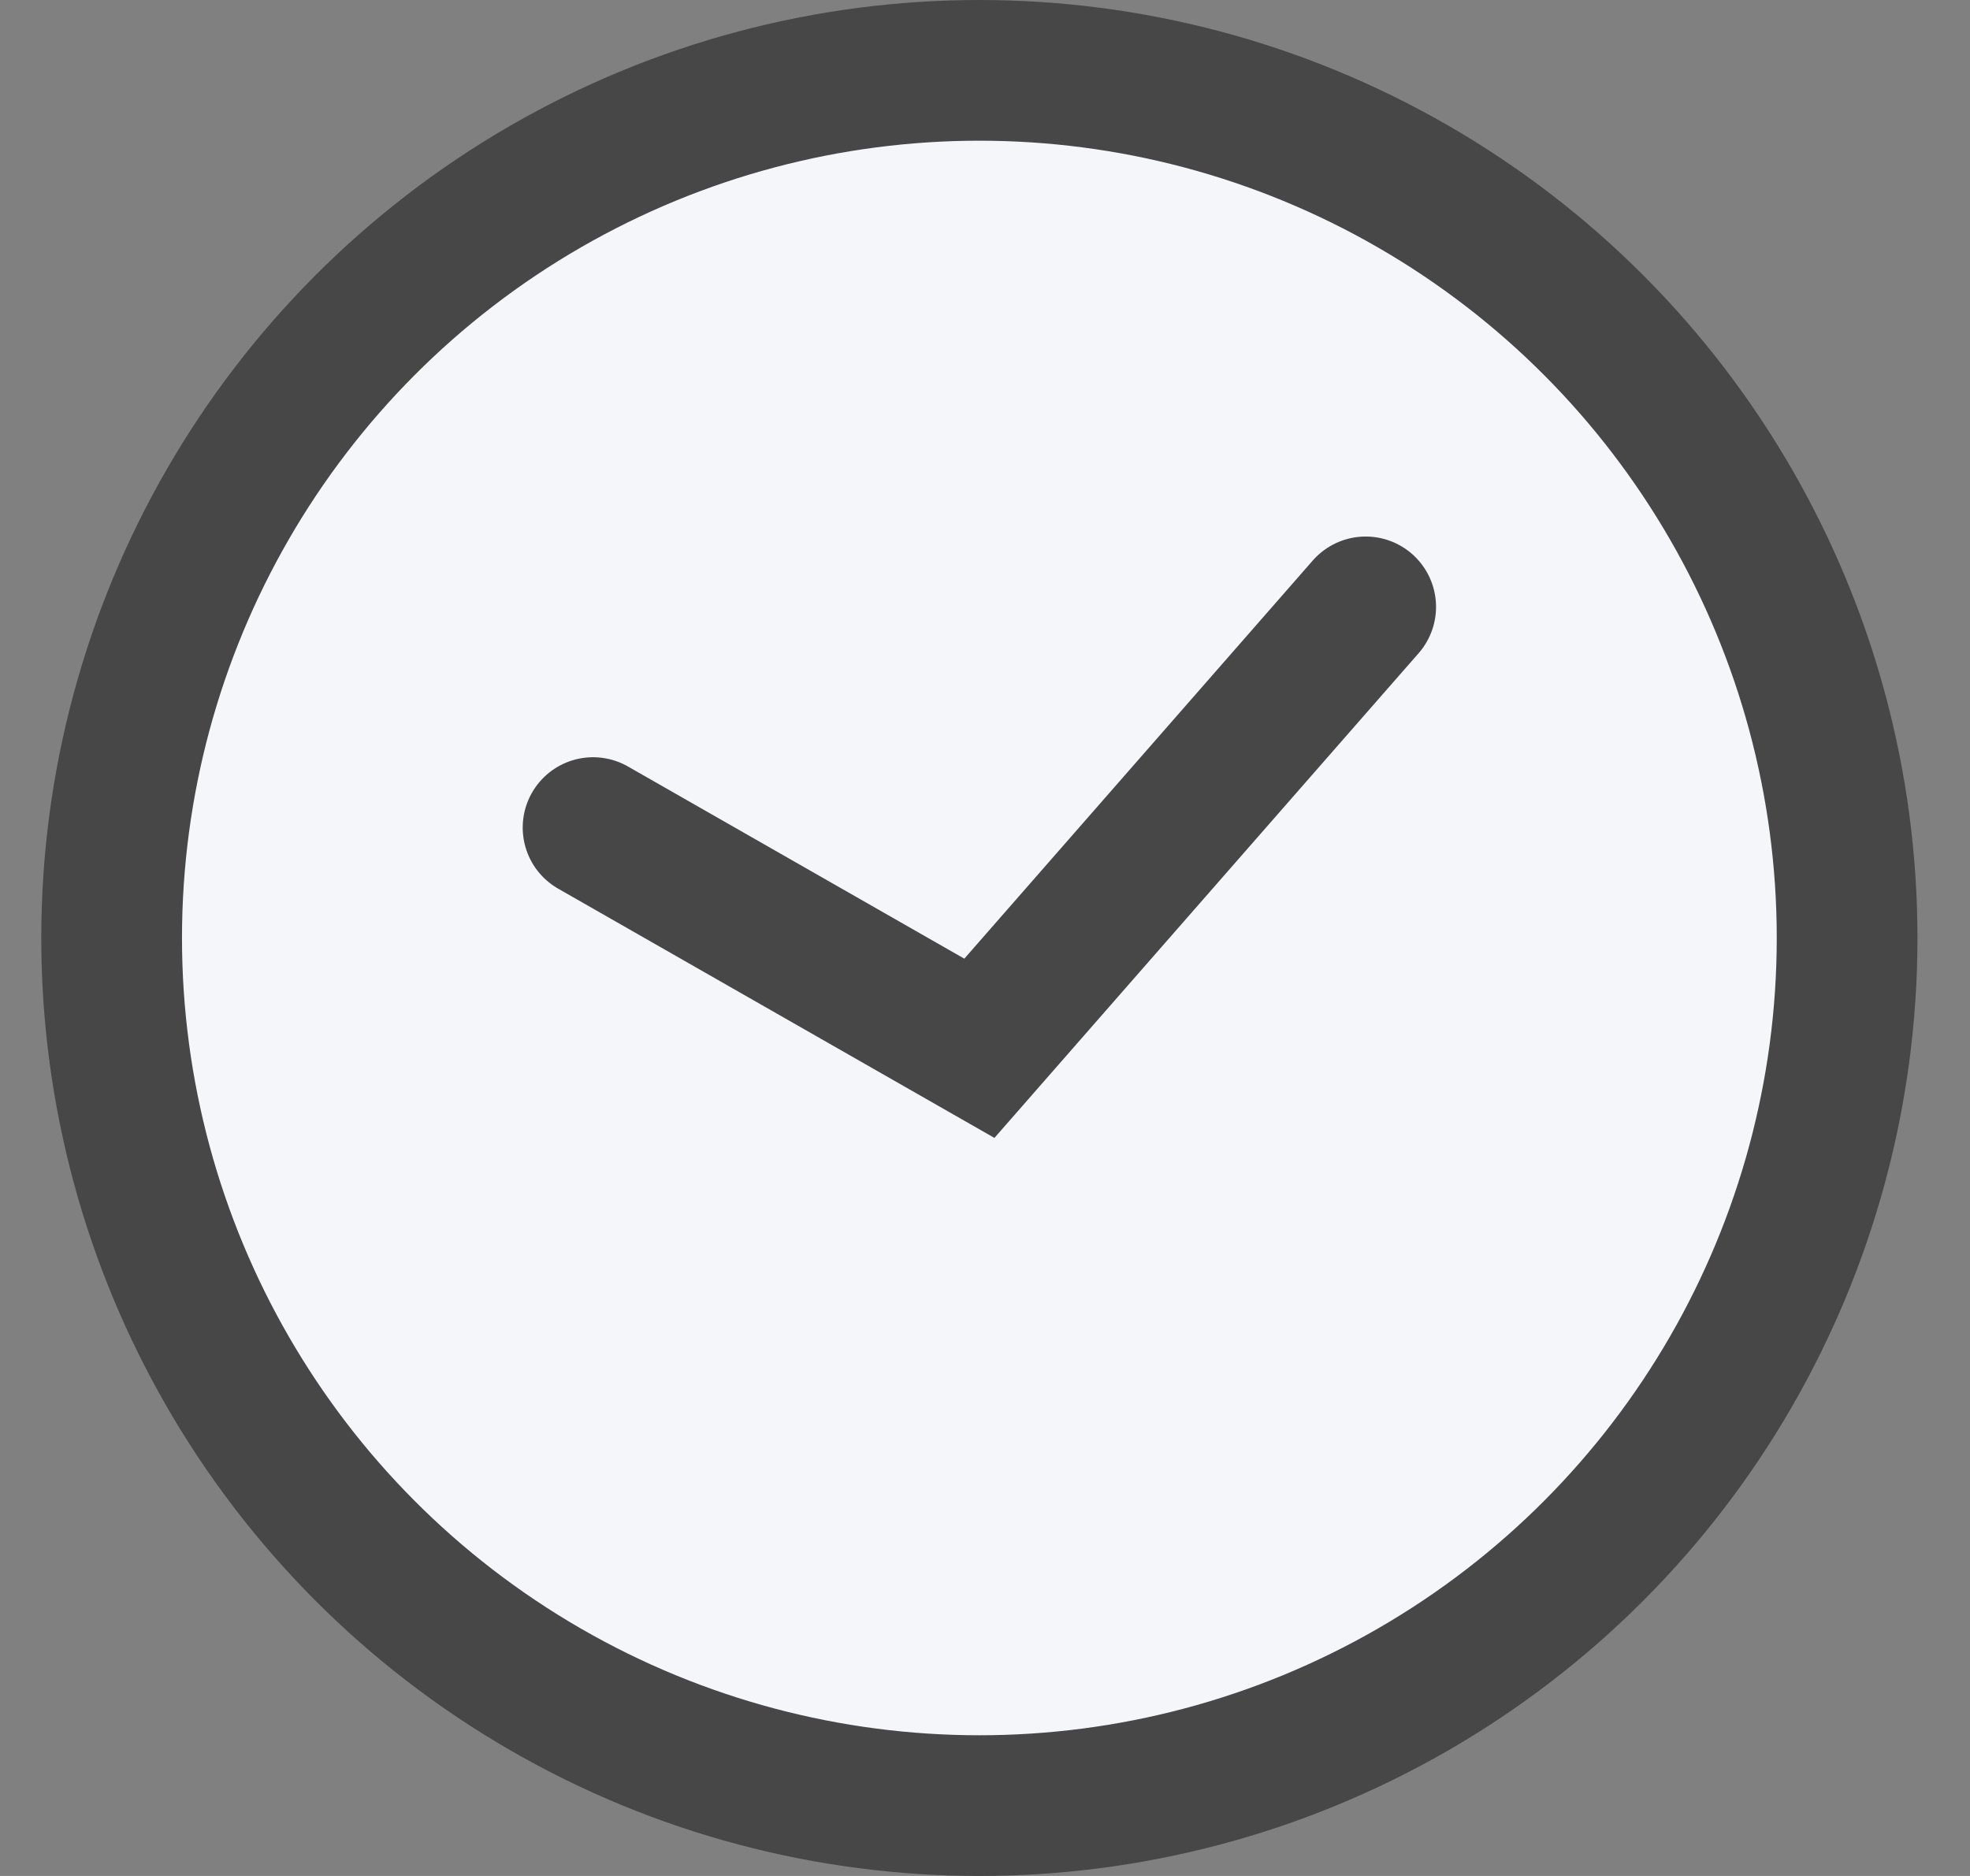 <svg width="21" height="20" viewBox="0 0 21 20" fill="none" xmlns="http://www.w3.org/2000/svg">
<rect x="0" y="0" width="21" height="20" fill="#808080" stroke="none"/>
<circle cx="10.44" cy="10" r="9.25" fill="#F5F6F9" stroke="#474747" stroke-width="1.5"/>
<path d="M6.322 8.823L10.44 11.176L14.558 6.47" stroke="#474747" stroke-width="1.5" stroke-linecap="round"/>
</svg>
